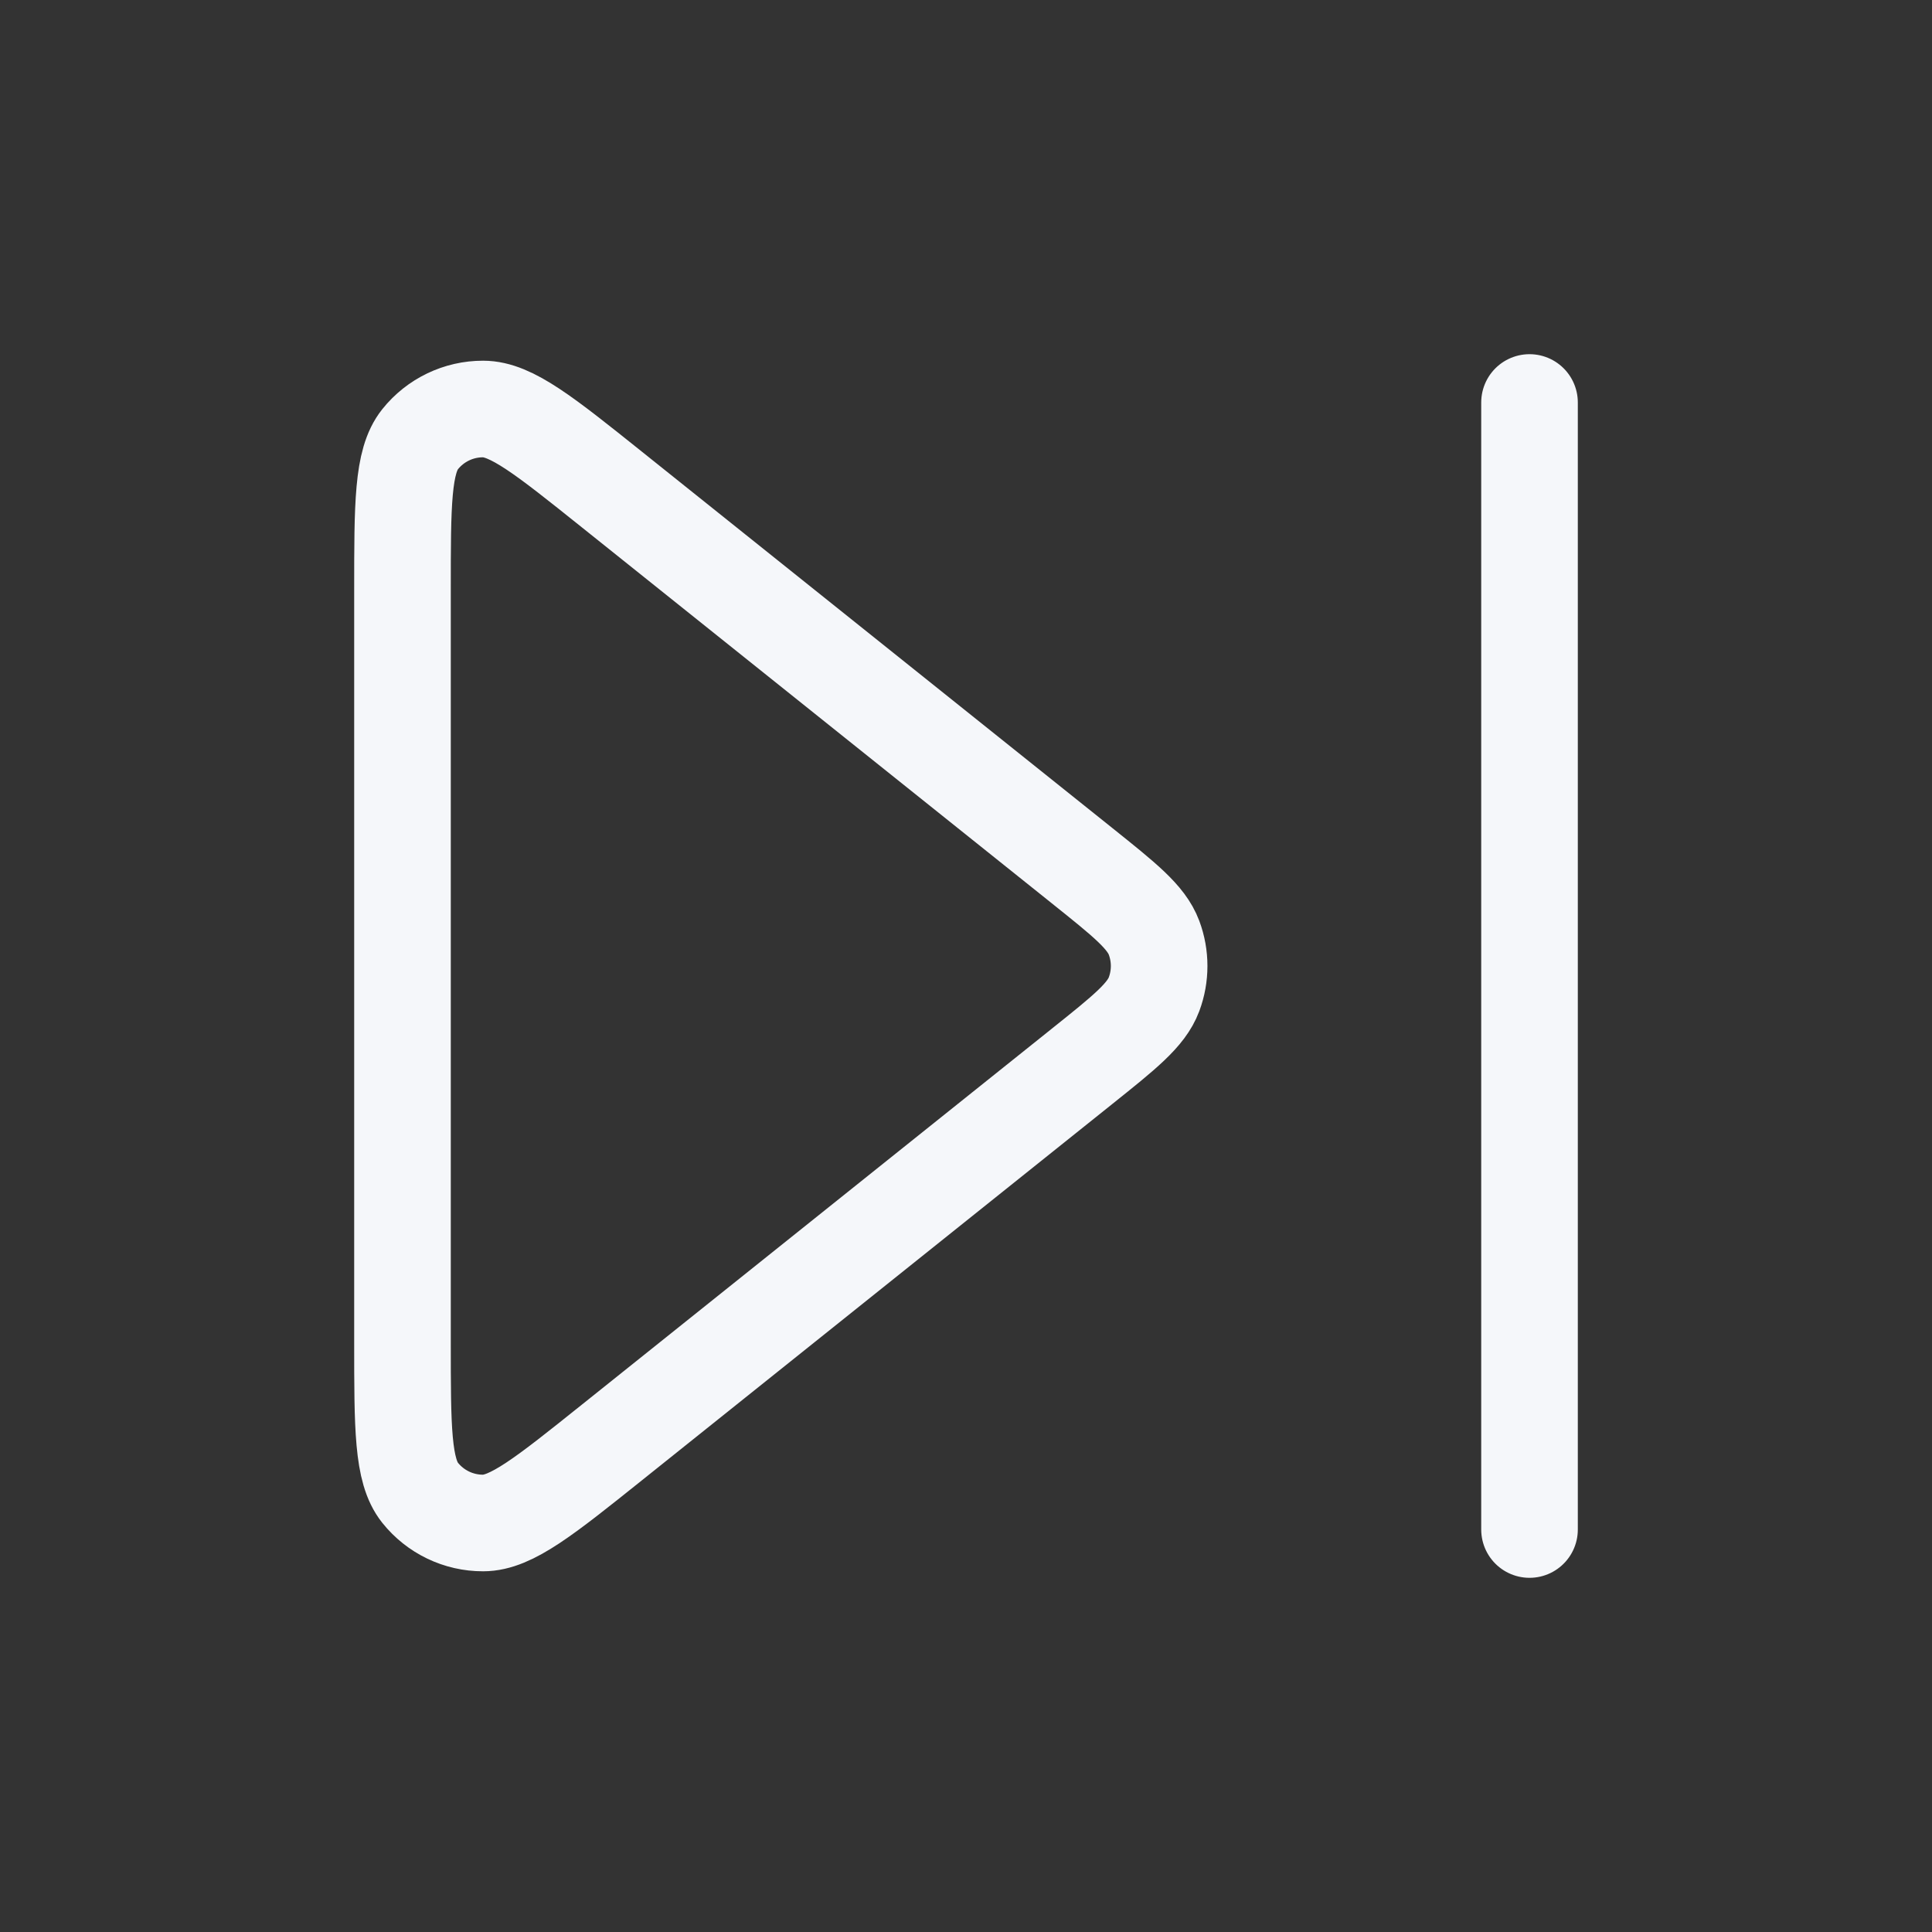 <svg width="40" height="40" viewBox="0 0 40 40" fill="none" xmlns="http://www.w3.org/2000/svg">
<rect x="0" y="0" width="40" height="40" fill="#333333" stroke="none"/>
<path d="M31.667 8.333V31.667M12.666 29.867L22.397 22.082C23.287 21.37 23.732 21.015 23.893 20.585C24.034 20.208 24.034 19.792 23.893 19.415C23.732 18.985 23.287 18.63 22.397 17.918L12.666 10.133C11.279 9.023 10.585 8.468 10.002 8.468C9.494 8.467 9.014 8.698 8.697 9.095C8.333 9.551 8.333 10.439 8.333 12.215V27.785C8.333 29.561 8.333 30.449 8.697 30.905C9.014 31.302 9.494 31.533 10.002 31.532C10.585 31.532 11.279 30.977 12.666 29.867Z" stroke="#F5F7FA" stroke-width="2" stroke-linecap="round" stroke-linejoin="round"/>
</svg>
